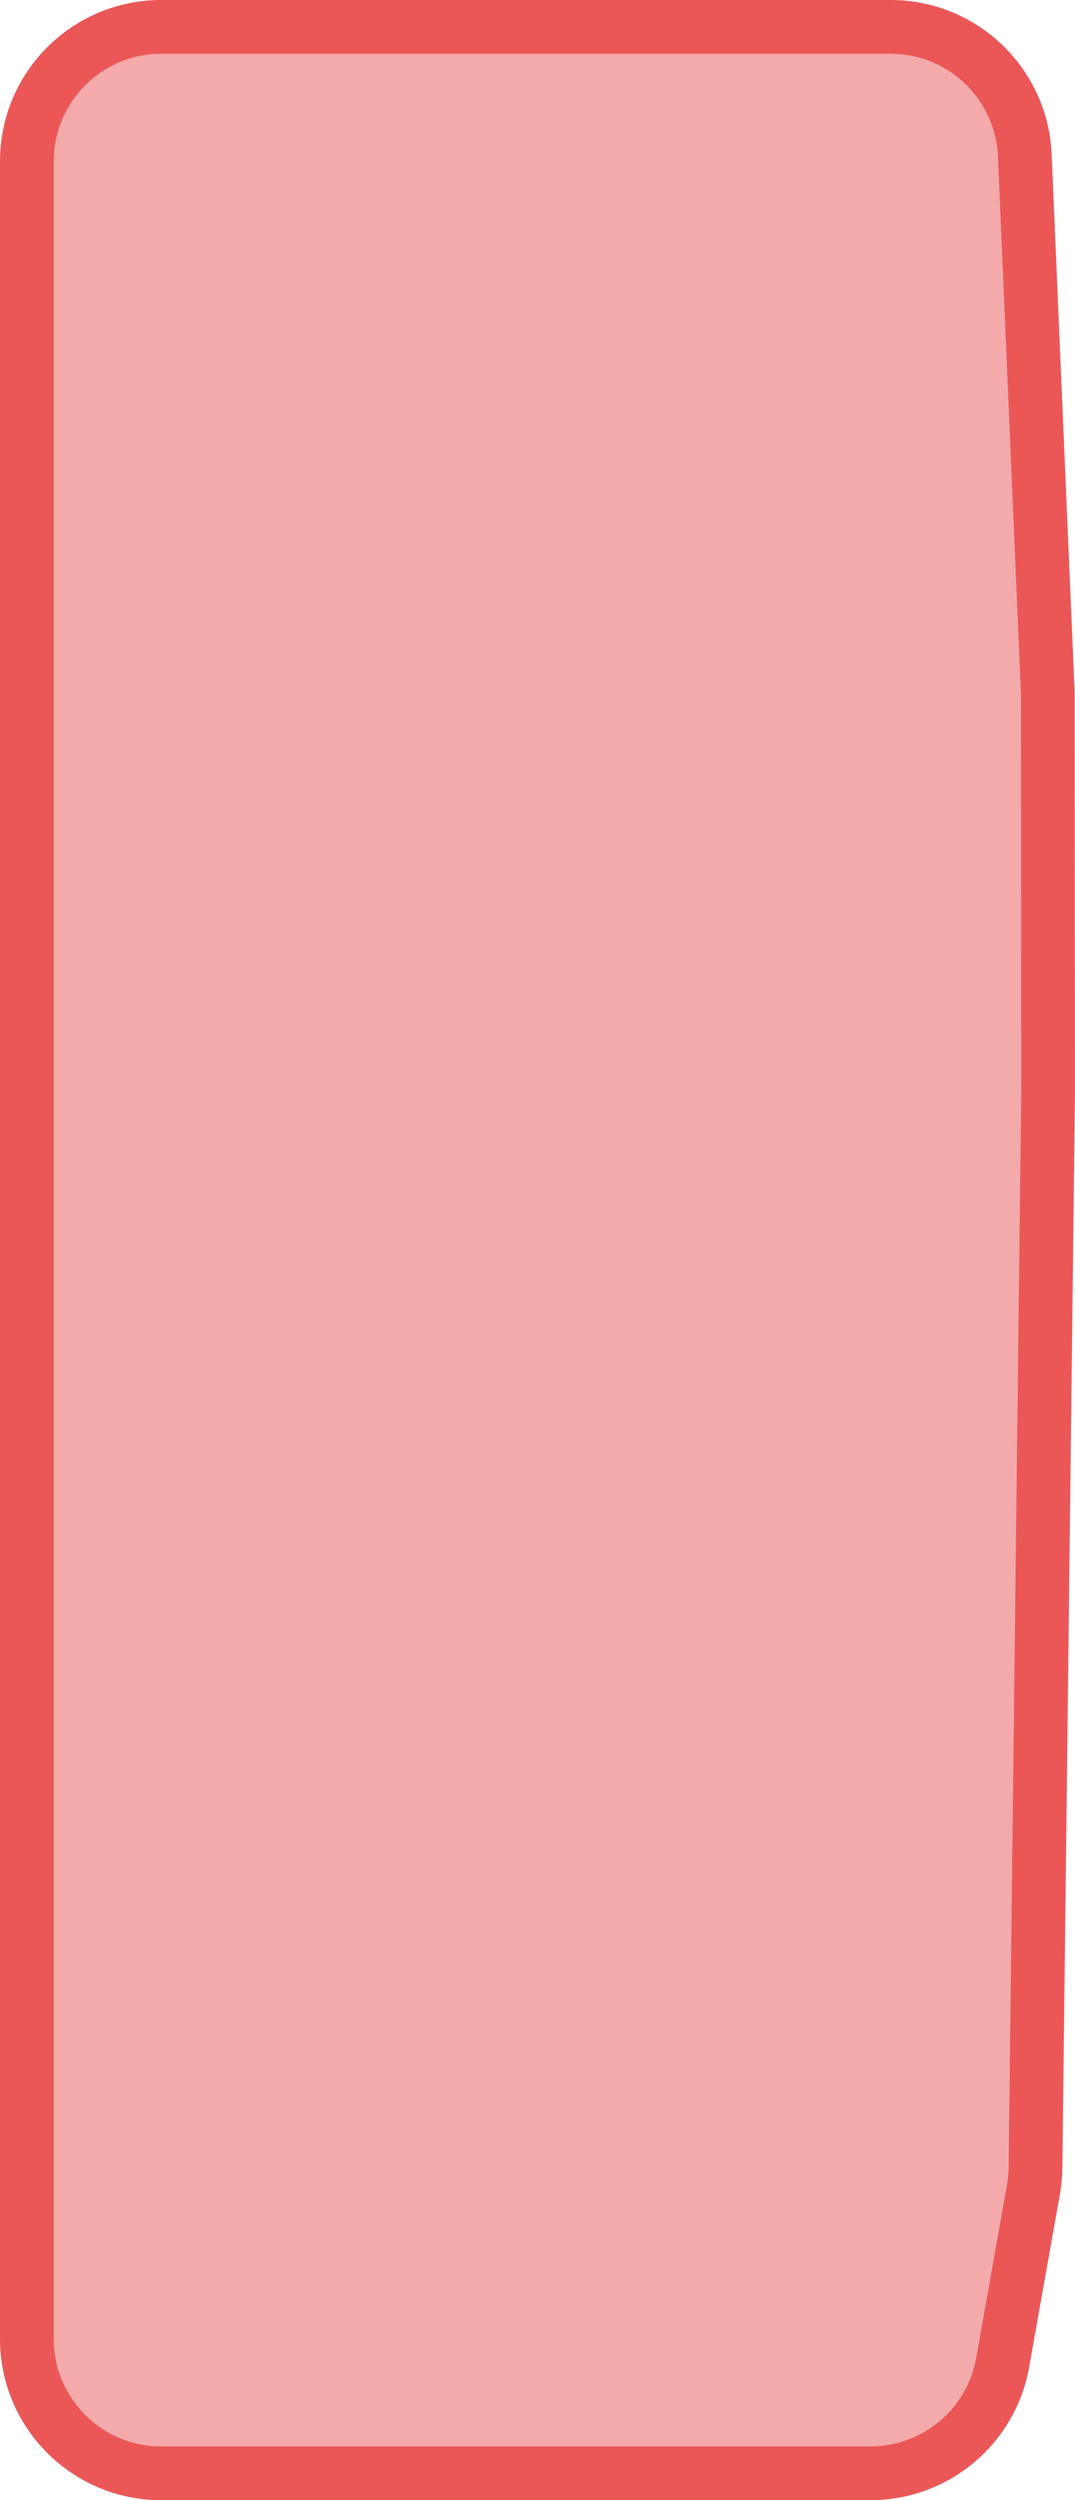 <svg width="40" height="93" viewBox="0 0 40 93" fill="none" xmlns="http://www.w3.org/2000/svg">
<path d="M6 1H33.138C35.816 1 38.019 3.11 38.133 5.786L38.458 13.387L38.988 25.775L39 40.544L38.763 60.793L38.53 80.63C38.527 80.904 38.501 81.177 38.453 81.447L37.31 87.875C36.885 90.262 34.811 92 32.387 92H6C3.239 92 1 89.761 1 87V6C1 3.239 3.239 1 6 1Z" fill="#EB5757" fill-opacity="0.5" stroke="#EB5757" stroke-width="2"/>
</svg>
